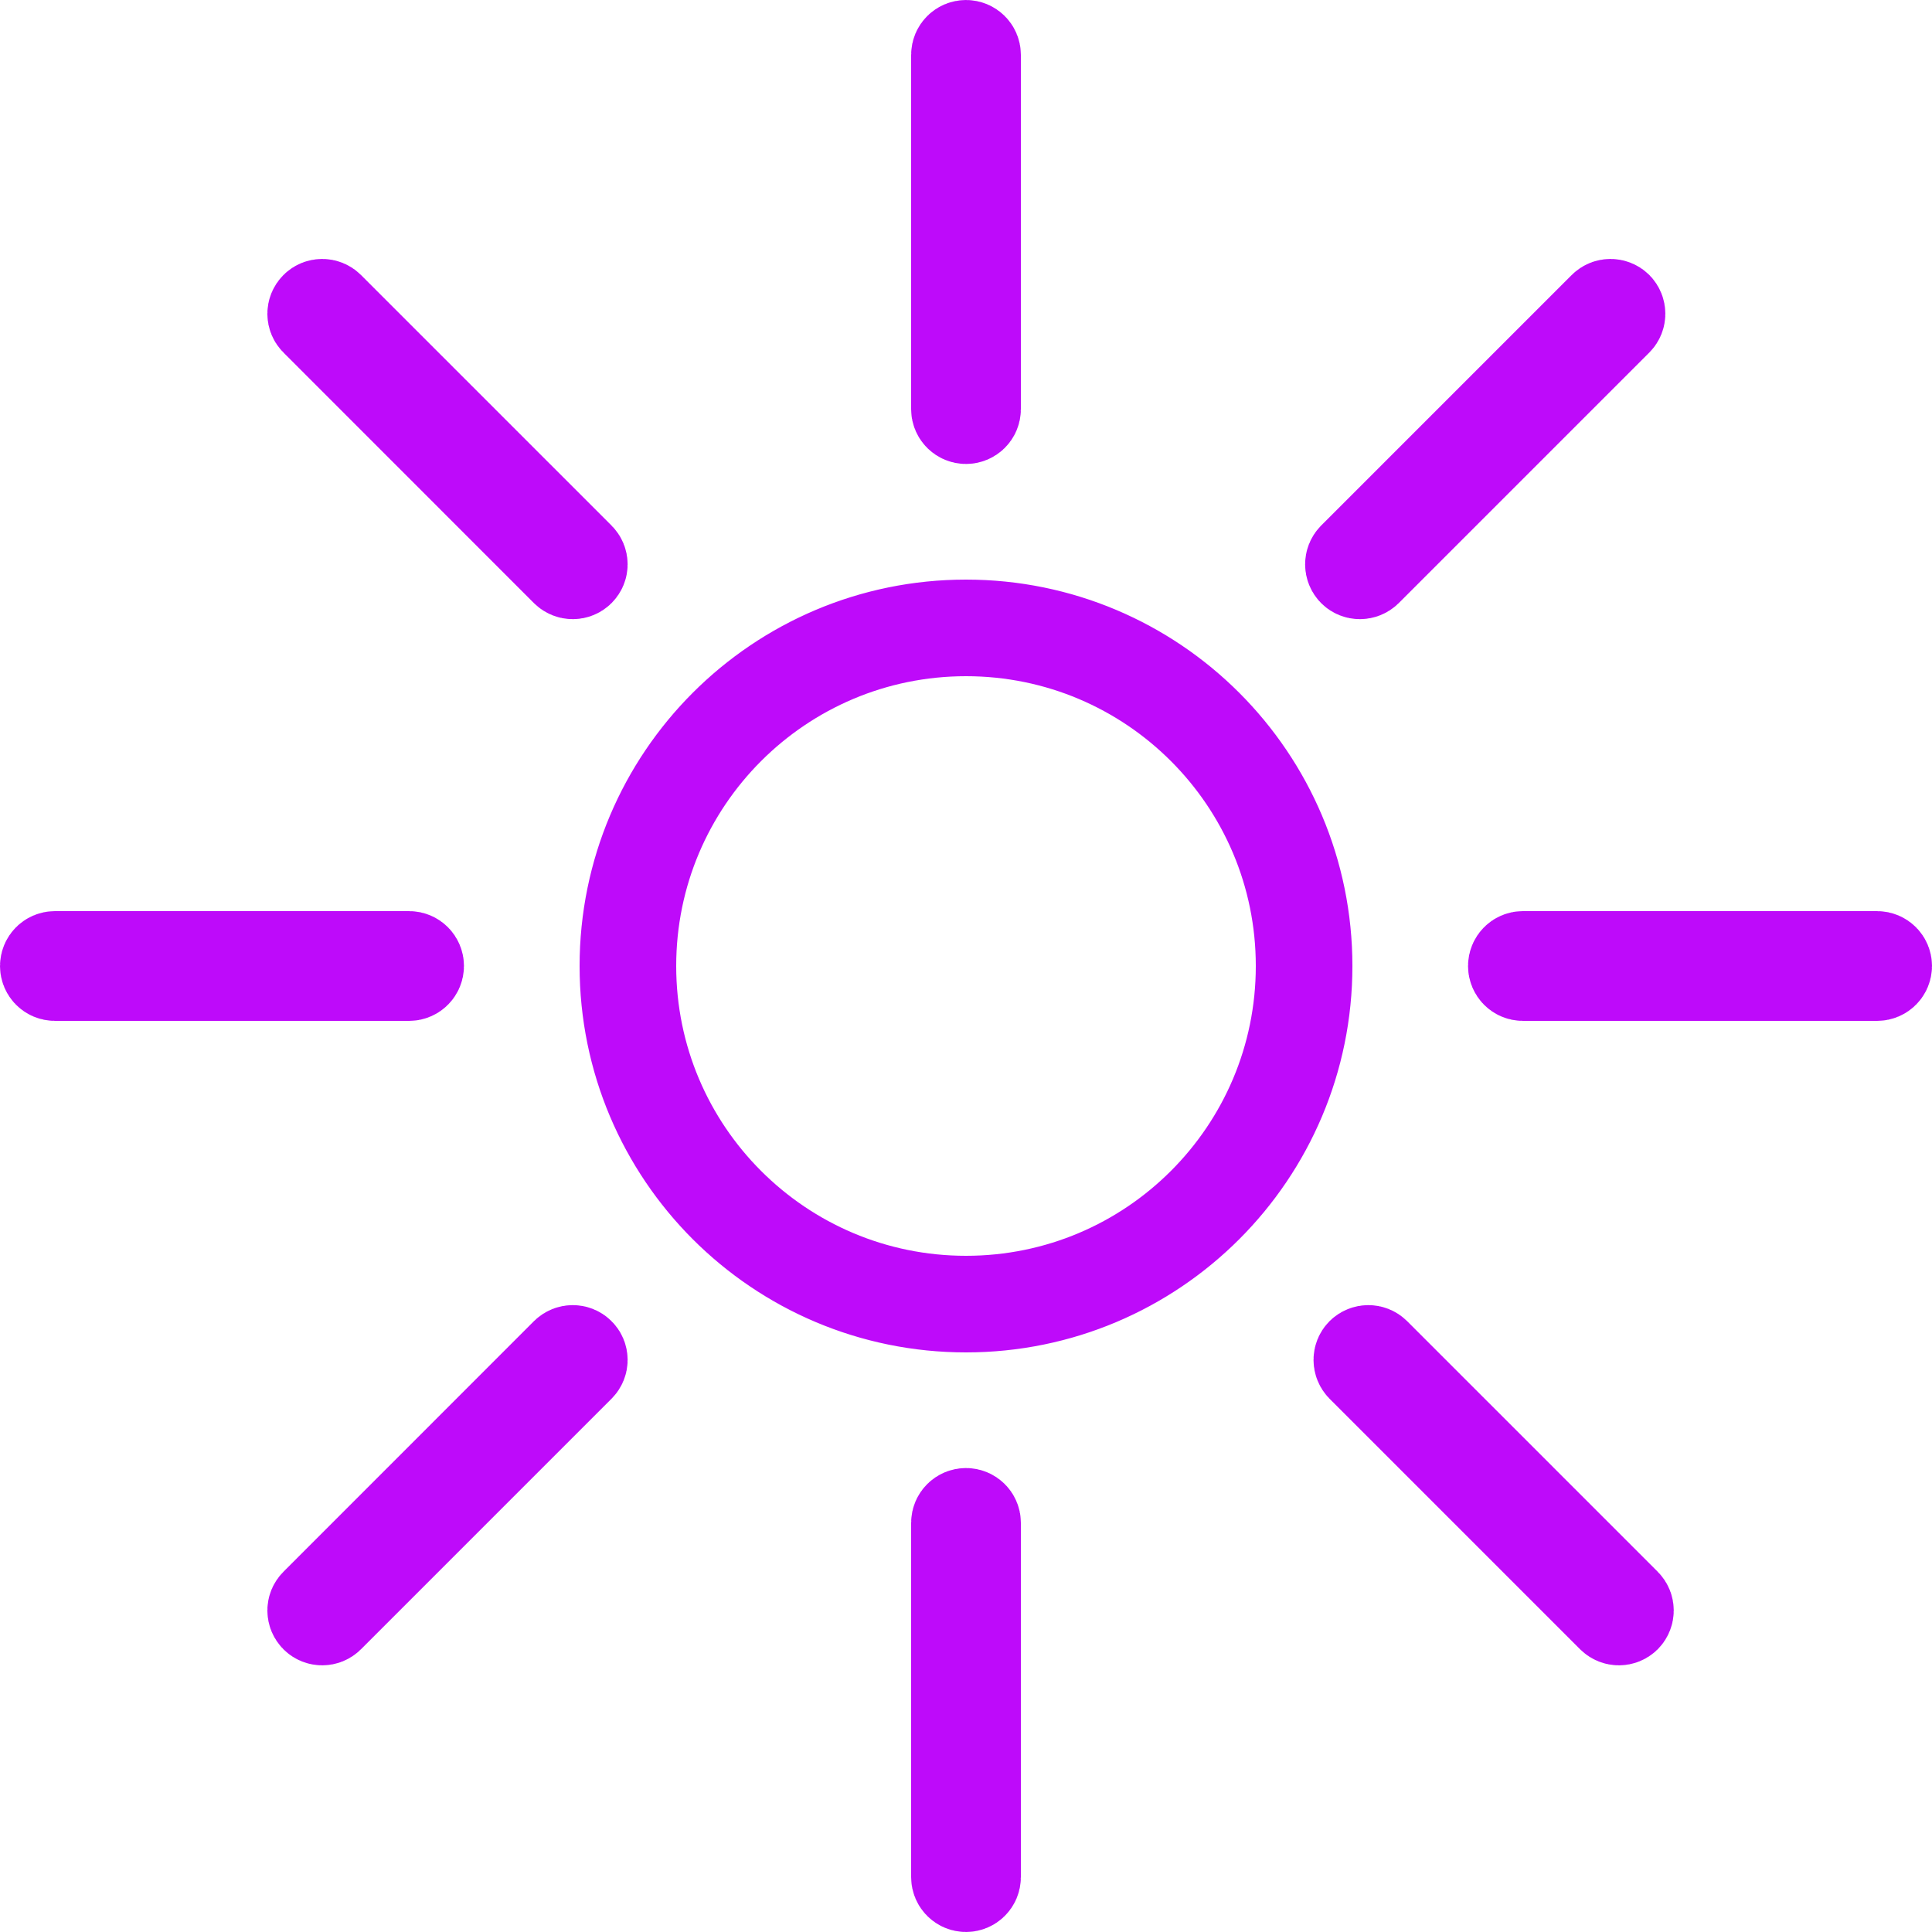 <svg width="20" height="20" viewBox="0 0 20 20" fill="none" xmlns="http://www.w3.org/2000/svg">
<path d="M10.068 0.568V4.236C10.068 4.273 10.037 4.303 10 4.303C9.963 4.303 9.932 4.273 9.932 4.236V0.568C9.932 0.53 9.963 0.5 10 0.5C10.037 0.5 10.068 0.53 10.068 0.568ZM3.383 3.2L5.977 5.794C6.004 5.821 6.004 5.863 5.977 5.89C5.951 5.916 5.908 5.916 5.881 5.89L3.288 3.296C3.261 3.27 3.261 3.227 3.288 3.2C3.314 3.174 3.357 3.174 3.383 3.2ZM14.213 14.03L16.807 16.624C16.833 16.65 16.833 16.693 16.807 16.72C16.78 16.746 16.738 16.746 16.711 16.72L14.117 14.126C14.091 14.099 14.091 14.056 14.117 14.03C14.144 14.004 14.187 14.004 14.213 14.03ZM5.977 14.126L3.383 16.72C3.357 16.746 3.314 16.746 3.288 16.72C3.261 16.693 3.261 16.65 3.288 16.624L5.881 14.03C5.908 14.004 5.951 14.004 5.977 14.03C6.004 14.056 6.004 14.099 5.977 14.126ZM16.72 3.296L14.126 5.89C14.099 5.916 14.056 5.916 14.03 5.89C14.004 5.863 14.004 5.821 14.03 5.794L16.624 3.2C16.65 3.174 16.693 3.174 16.72 3.2C16.746 3.227 16.746 3.27 16.72 3.296ZM15.764 9.932H19.432C19.47 9.932 19.5 9.963 19.5 10C19.5 10.037 19.47 10.068 19.432 10.068H15.764C15.727 10.068 15.697 10.037 15.697 10C15.697 9.963 15.727 9.932 15.764 9.932ZM0.568 9.932H4.236C4.273 9.932 4.303 9.963 4.303 10C4.303 10.037 4.273 10.068 4.236 10.068H0.568C0.53 10.068 0.5 10.037 0.5 10C0.5 9.963 0.53 9.932 0.568 9.932ZM10.068 15.764V19.432C10.068 19.47 10.037 19.5 10 19.5C9.963 19.5 9.932 19.47 9.932 19.432V15.764C9.932 15.727 9.963 15.697 10 15.697C10.037 15.697 10.068 15.727 10.068 15.764ZM13.5 10C13.5 11.933 11.933 13.5 10 13.5C8.067 13.5 6.5 11.933 6.5 10C6.5 8.067 8.067 6.5 10 6.5C11.933 6.5 13.5 8.067 13.5 10Z" stroke="#BE0AFA"/>
</svg>
